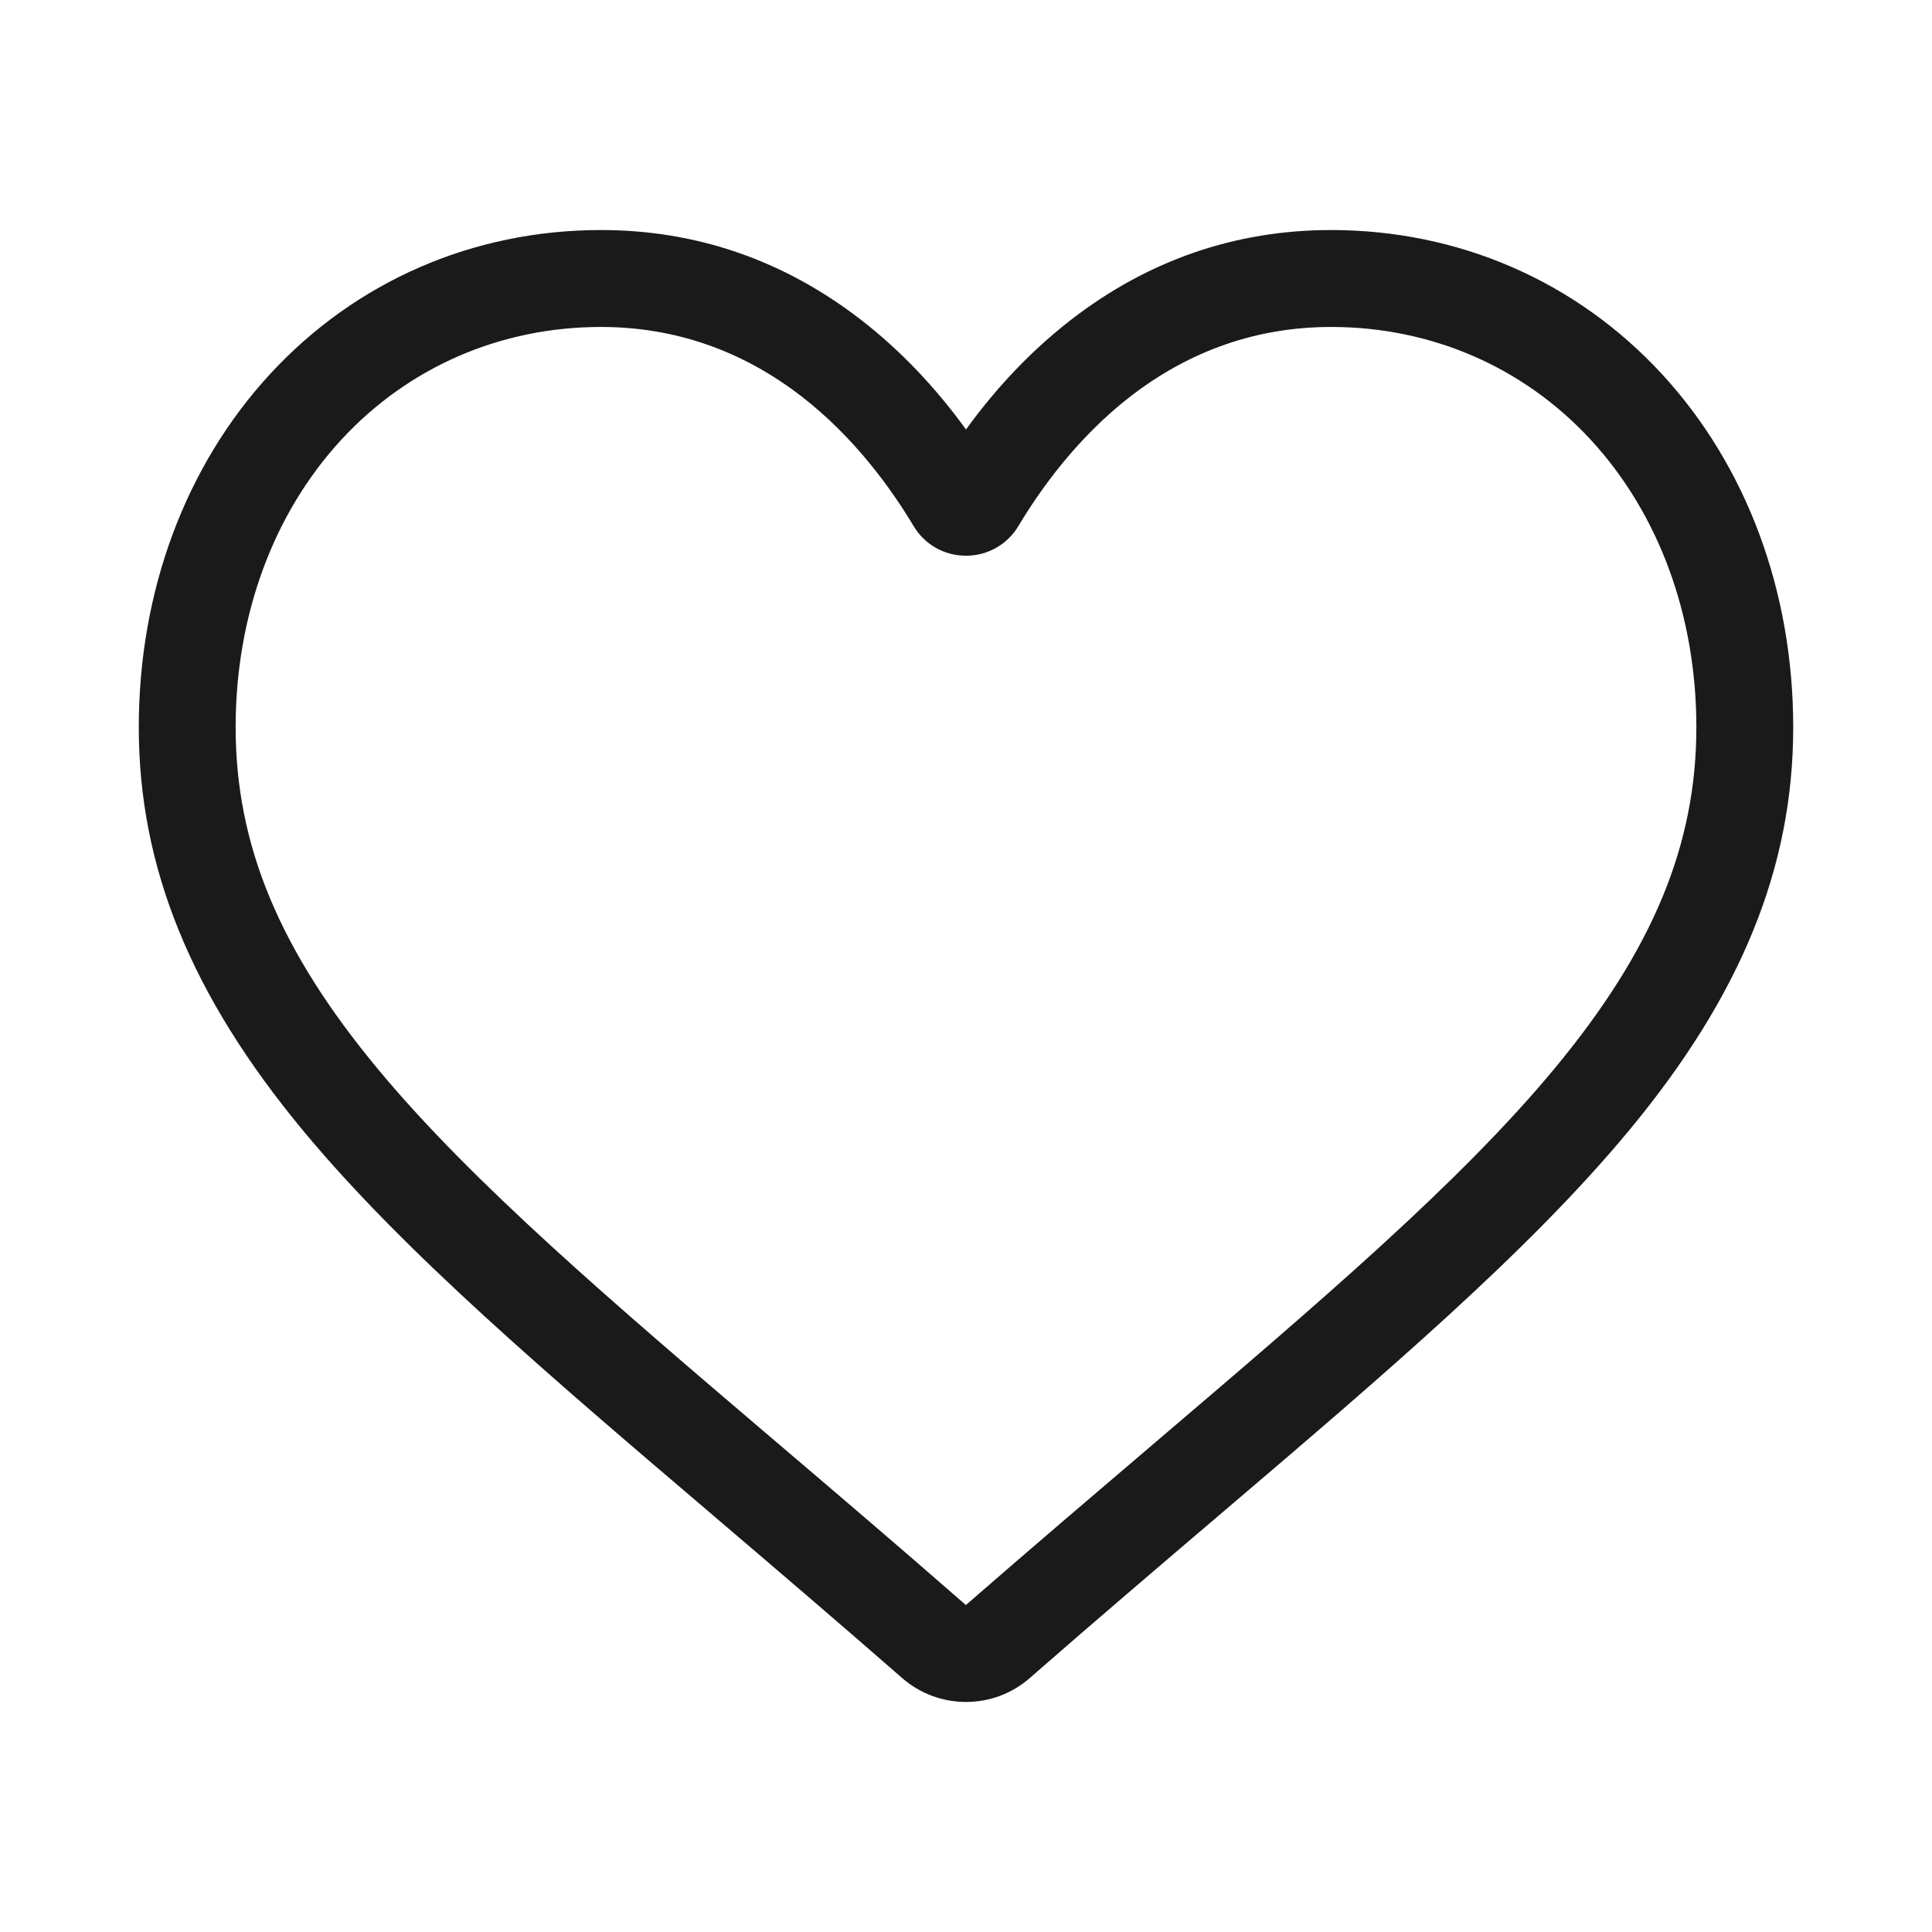 <?xml version="1.0" encoding="UTF-8" standalone="no"?>
<svg
   xmlns:dc="http://purl.org/dc/elements/1.1/"
   xmlns:cc="http://creativecommons.org/ns#"
   xmlns:rdf="http://www.w3.org/1999/02/22-rdf-syntax-ns#"
   xmlns:svg="http://www.w3.org/2000/svg"
   xmlns="http://www.w3.org/2000/svg"
   xmlns:sodipodi="http://sodipodi.sourceforge.net/DTD/sodipodi-0.dtd"
   xmlns:inkscape="http://www.inkscape.org/namespaces/inkscape"
   height="30"
   width="30"
   id="svg4"
   version="1.1"
   viewBox="0 -28 30 30"
   sodipodi:docname="heart-inline.svg"
   inkscape:version="0.92.5 (2060ec1f9f, 2020-04-08)">
  <sodipodi:namedview
     pagecolor="#ffffff"
     bordercolor="#666666"
     borderopacity="1"
     objecttolerance="10"
     gridtolerance="10"
     guidetolerance="10"
     inkscape:pageopacity="0"
     inkscape:pageshadow="2"
     inkscape:window-width="1330"
     inkscape:window-height="740"
     id="namedview6"
     showgrid="false"
     inkscape:zoom="7.8666667"
     inkscape:cx="-21.991526"
     inkscape:cy="15"
     inkscape:window-x="36"
     inkscape:window-y="0"
     inkscape:window-maximized="1"
     inkscape:current-layer="svg4" />
  <defs
     id="defs8" />
  <path
     style="fill:#1a1a1a;fill-opacity:1;stroke-width:0.05"
     id="path2"
     d="m 15,-1.572 c -0.366,0 -0.718,-0.132 -0.993,-0.373 -1.038,-0.907 -2.038,-1.76 -2.921,-2.513 l -0.004,-0.004 C 8.493,-6.667 6.258,-8.572 4.703,-10.448 c -1.738,-2.098 -2.548,-4.086 -2.548,-6.259 0,-2.111 0.724,-4.058 2.038,-5.484 1.33,-1.442 3.155,-2.237 5.139,-2.237 1.483,0 2.841,0.469 4.036,1.393 0.603,0.467 1.15,1.038 1.632,1.704 0.482,-0.666 1.029,-1.237 1.632,-1.704 1.195,-0.925 2.554,-1.393 4.036,-1.393 1.984,0 3.809,0.794 5.139,2.237 1.314,1.426 2.038,3.373 2.038,5.484 0,2.173 -0.809,4.162 -2.548,6.259 -1.555,1.877 -3.79,3.781 -6.378,5.986 -0.884,0.753 -1.887,1.608 -2.927,2.517 C 15.718,-1.704 15.366,-1.572 15,-1.572 Z M 9.332,-22.923 c -1.559,0 -2.991,0.622 -4.033,1.752 -1.057,1.147 -1.64,2.732 -1.64,4.464 0,1.827 0.679,3.462 2.202,5.299 1.472,1.776 3.661,3.642 6.196,5.802 l 0.005,0.004 c 0.886,0.755 1.891,1.611 2.936,2.525 1.052,-0.916 2.058,-1.773 2.946,-2.53 2.534,-2.16 4.723,-4.025 6.195,-5.801 1.523,-1.837 2.202,-3.472 2.202,-5.299 0,-1.732 -0.582,-3.317 -1.64,-4.464 -1.042,-1.13 -2.474,-1.752 -4.032,-1.752 -1.142,0 -2.19,0.363 -3.116,1.079 -0.825,0.638 -1.4,1.445 -1.737,2.009 -0.173,0.29 -0.478,0.464 -0.816,0.464 -0.338,0 -0.643,-0.173 -0.816,-0.464 -0.337,-0.564 -0.911,-1.371 -1.737,-2.009 -0.926,-0.716 -1.974,-1.079 -3.116,-1.079 z m 0,0"
     inkscape:connector-curvature="0" />
</svg>
